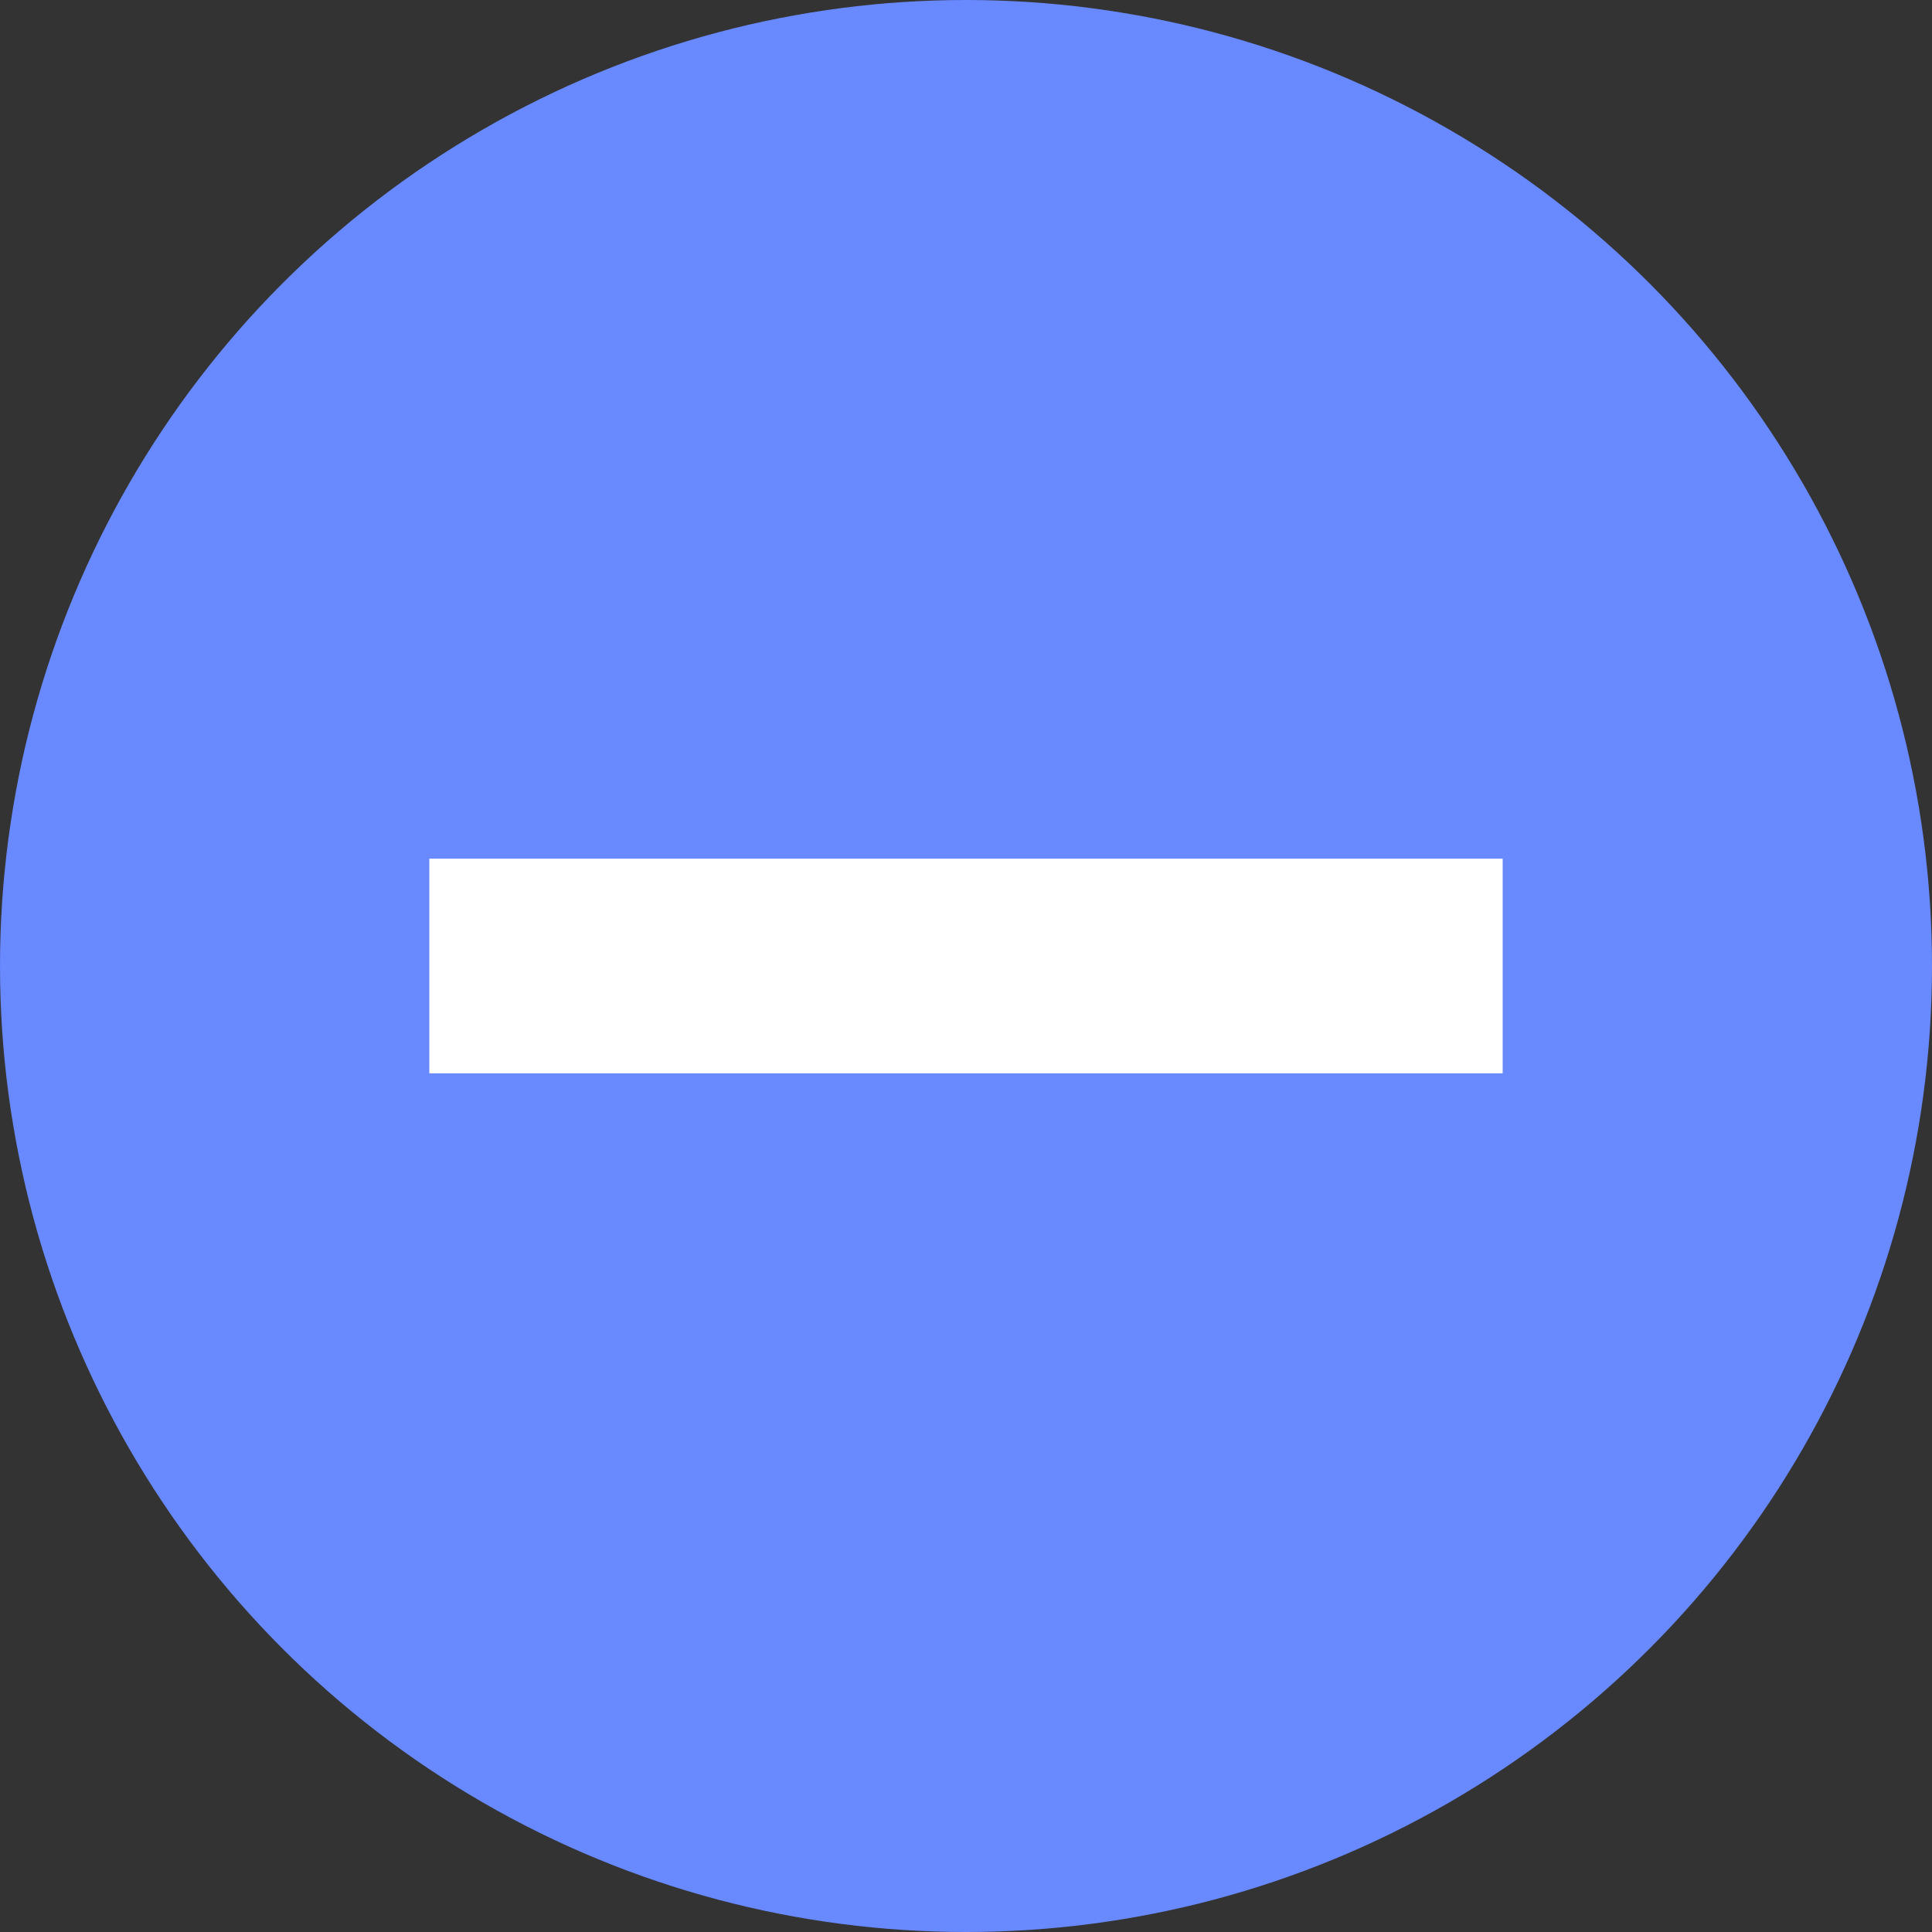 <svg width="18" height="18" viewBox="0 0 18 18" xmlns="http://www.w3.org/2000/svg"><rect x="0" y="0" width="18" height="18" fill="#333333" stroke="none"/><title>0BBB6A06-89B1-485F-A33D-CD6B272D4108</title><g fill="none" fill-rule="evenodd"><circle fill="#6889FF" cx="9" cy="9" r="9"/><path fill="#FFF" d="M4 8h10v2H4z"/></g></svg>